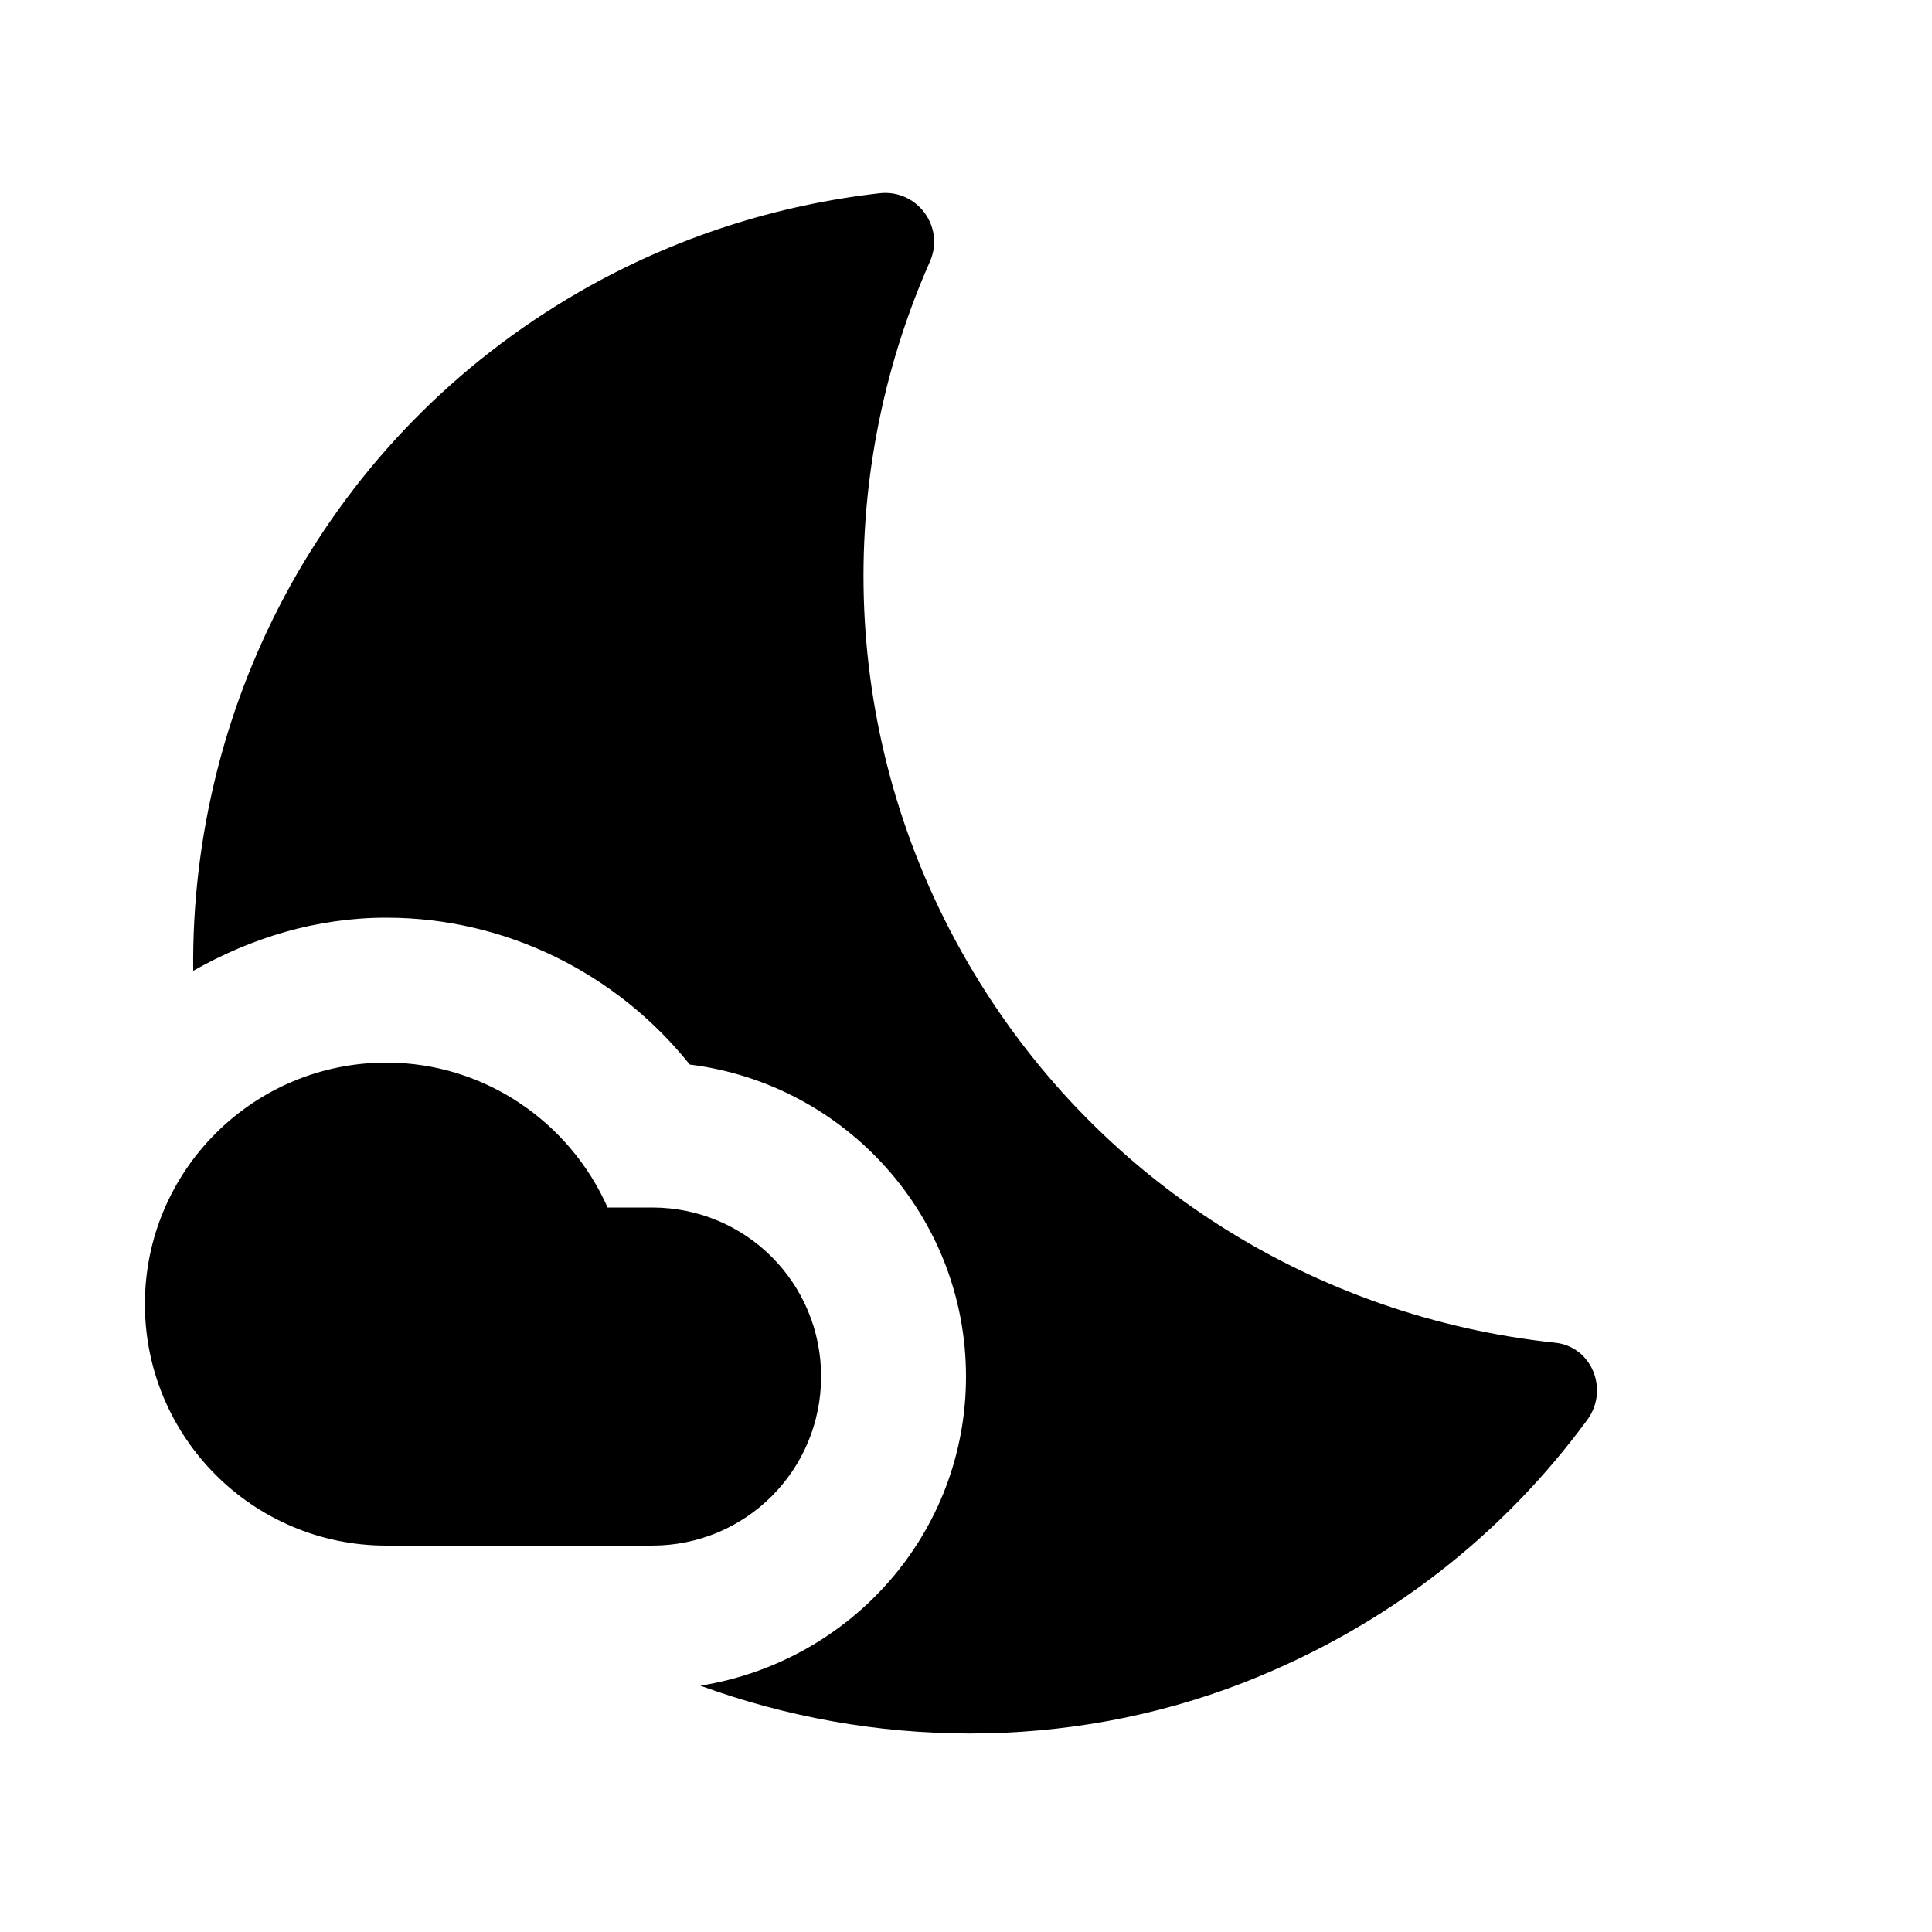 <svg xmlns="http://www.w3.org/2000/svg" enable-background="new 0 0 20 20" height="20" viewBox="0 0 20 20" width="20"><g><rect fill="none" height="20" width="20"/></g><g><path d="M16.1,13.9c-2.46-0.26-4.76-1.65-6.09-3.95s-1.38-5-0.38-7.25C9.78,2.34,9.49,1.96,9.11,2C8.05,2.12,6.99,2.45,6,3.02 c-2.6,1.5-4.03,4.23-4,7.03C2.6,9.71,3.27,9.5,4,9.5c1.24,0,2.39,0.58,3.14,1.52C8.75,11.22,10,12.59,10,14.25 c0,1.62-1.19,2.95-2.75,3.2c1.78,0.65,3.79,0.68,5.62-0.03c1.51-0.59,2.7-1.55,3.56-2.72C16.66,14.39,16.48,13.94,16.1,13.9z M8.5,14.25c0-0.97-0.78-1.75-1.75-1.75H6.29C5.9,11.62,5.02,11,4,11c-1.38,0-2.5,1.12-2.5,2.5S2.62,16,4,16h2.75 C7.72,16,8.5,15.22,8.5,14.25z"/></g></svg>